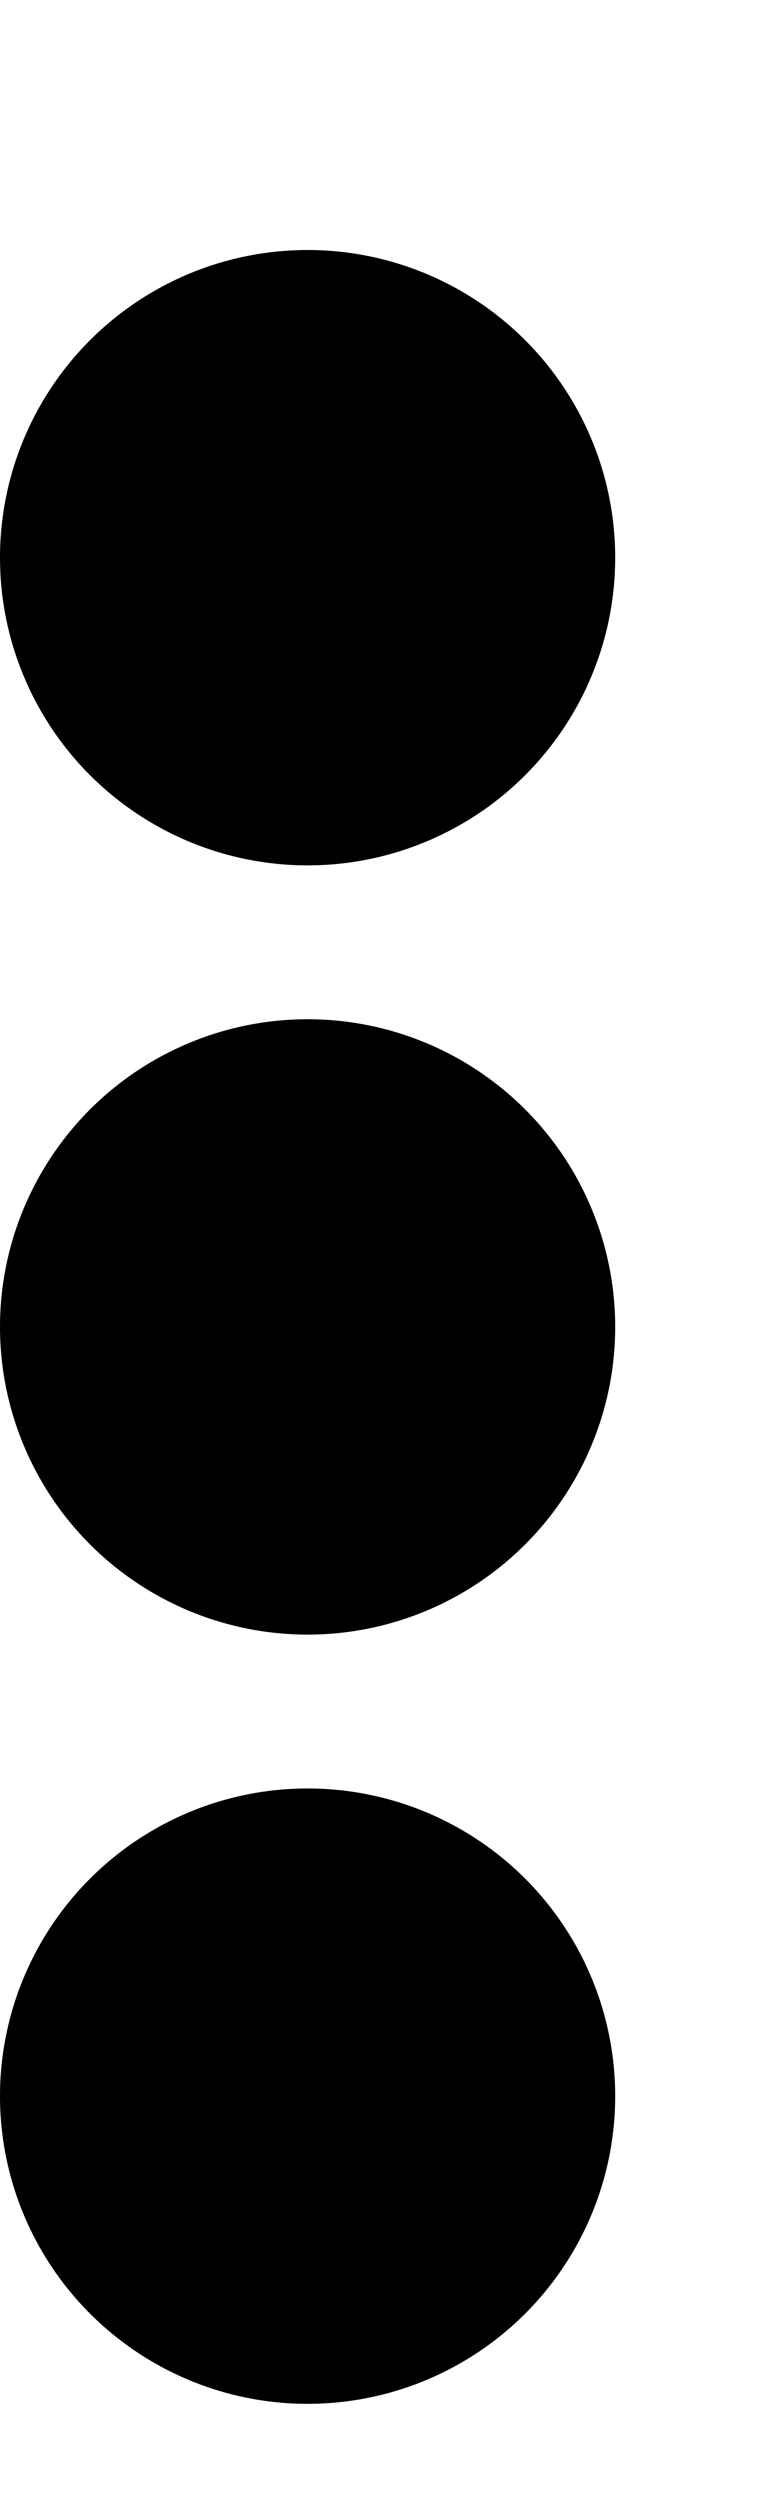 <svg width="8" height="26" viewBox="0 0 10 26" fill="none" xmlns="http://www.w3.org/2000/svg">
<circle cx="4" cy="4" r="4" fill="black"/>
<circle cx="4" cy="14" r="4" fill="black"/>
<circle cx="4" cy="24" r="4" fill="black"/>
</svg>

